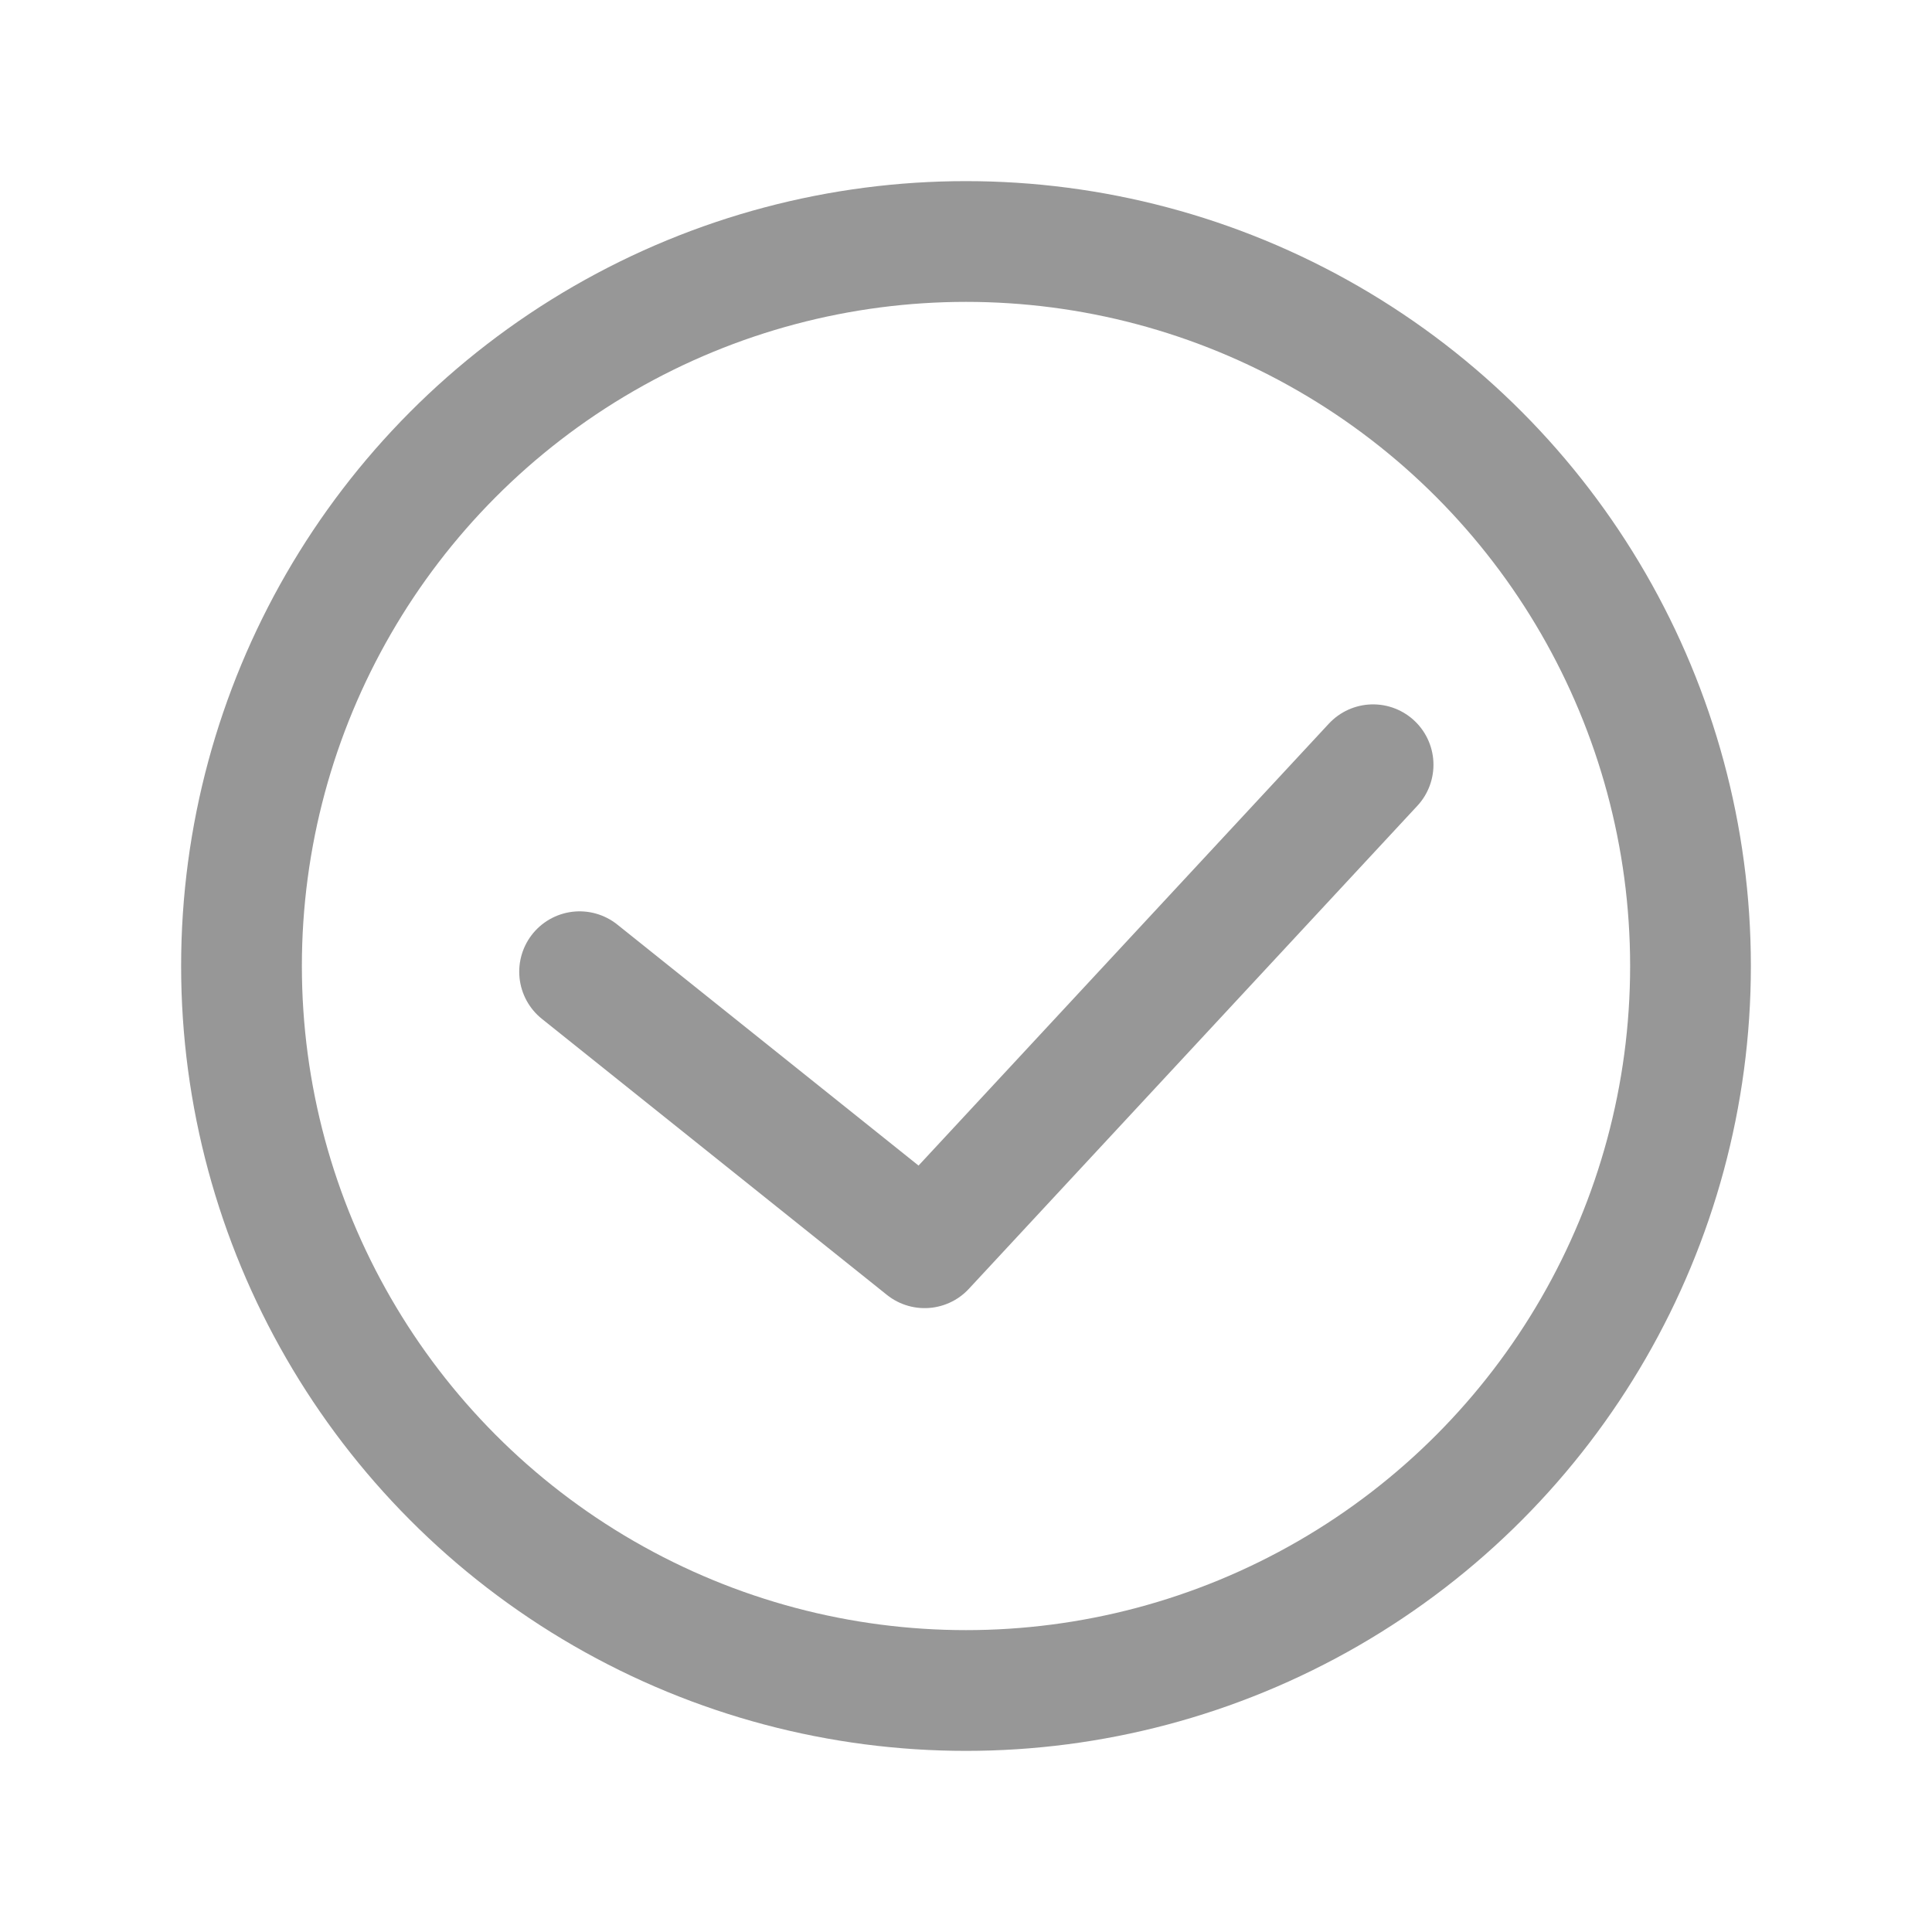 <?xml version="1.0" encoding="UTF-8"?>
<svg width="24px" height="24px" viewBox="0 0 24 24" version="1.1" xmlns="http://www.w3.org/2000/svg" xmlns:xlink="http://www.w3.org/1999/xlink">
    <title>icon_fail_24</title>
    <defs>
        <filter id="filter-1">
            <feColorMatrix in="SourceGraphic" type="matrix" values="0 0 0 0 1 0 0 0 0 1 0 0 0 0 1 0 0 0 1 0"></feColorMatrix>
        </filter>
    </defs>
    <g id="页面-1" stroke="none" stroke-width="1" fill="none" fill-rule="evenodd">
        <g id="icon_fail_24" transform="translate(-20, -134)" filter="url(#filter-1)">
            <g transform="translate(20, 134)">
                <circle id="椭圆形" stroke="#979797" stroke-width="1.5" cx="12" cy="12" r="9"></circle>
                <polyline id="路径-21" stroke="#979797" stroke-width="1.5" stroke-linecap="round" stroke-linejoin="round" points="7.2 12.071 11.486 15.5 17.057 9.5"></polyline>
            </g>
        </g>
    </g>
</svg>